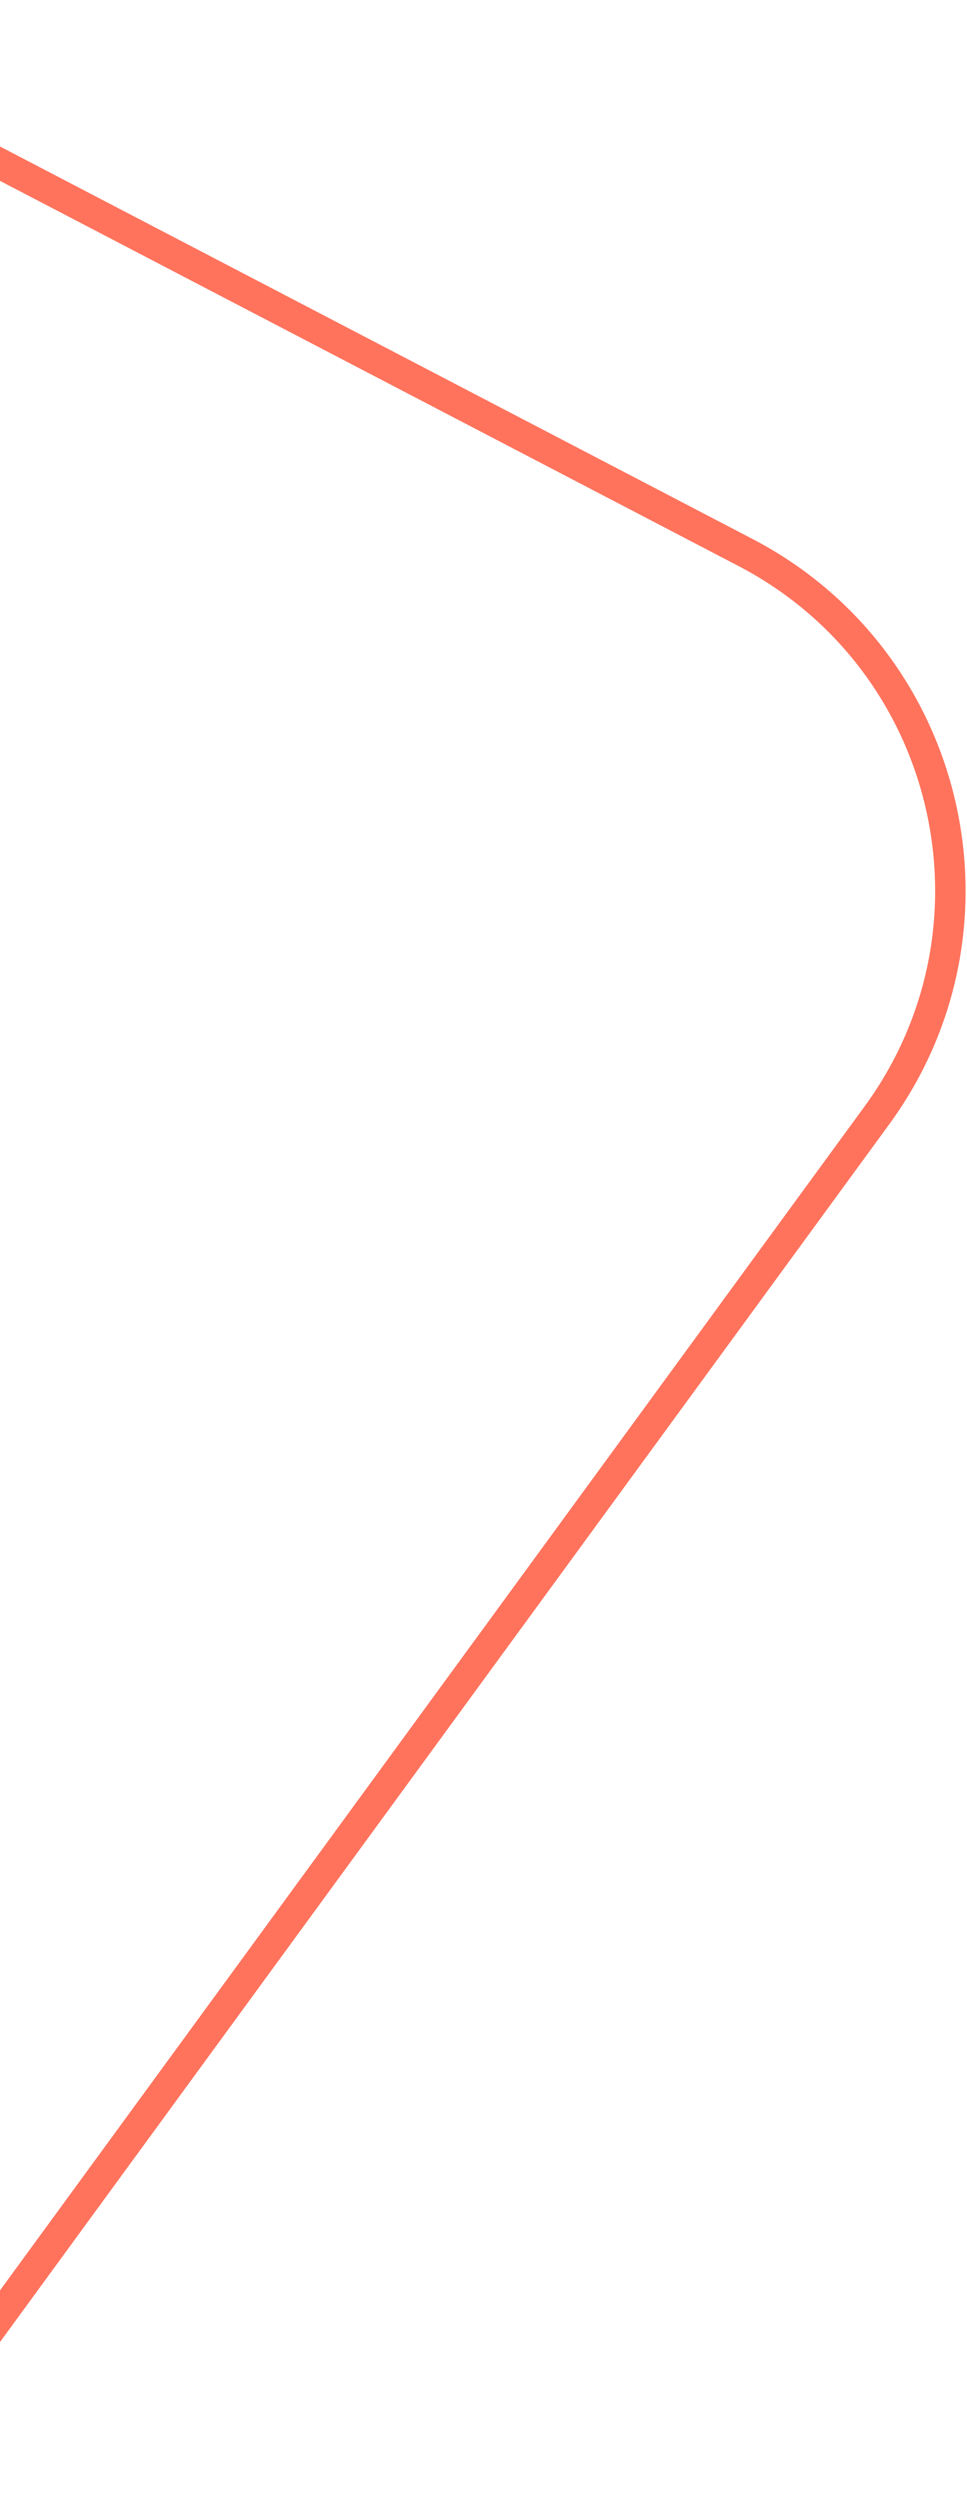 <svg width="254" height="656" viewBox="0 0 254 656" fill="none" xmlns="http://www.w3.org/2000/svg">
<path d="M230.341 292.674L-26.457 644L-69 7L195.817 144.98C250.105 173.266 266.465 243.253 230.341 292.674Z" stroke="#FF735D" stroke-width="8"/>
</svg>
